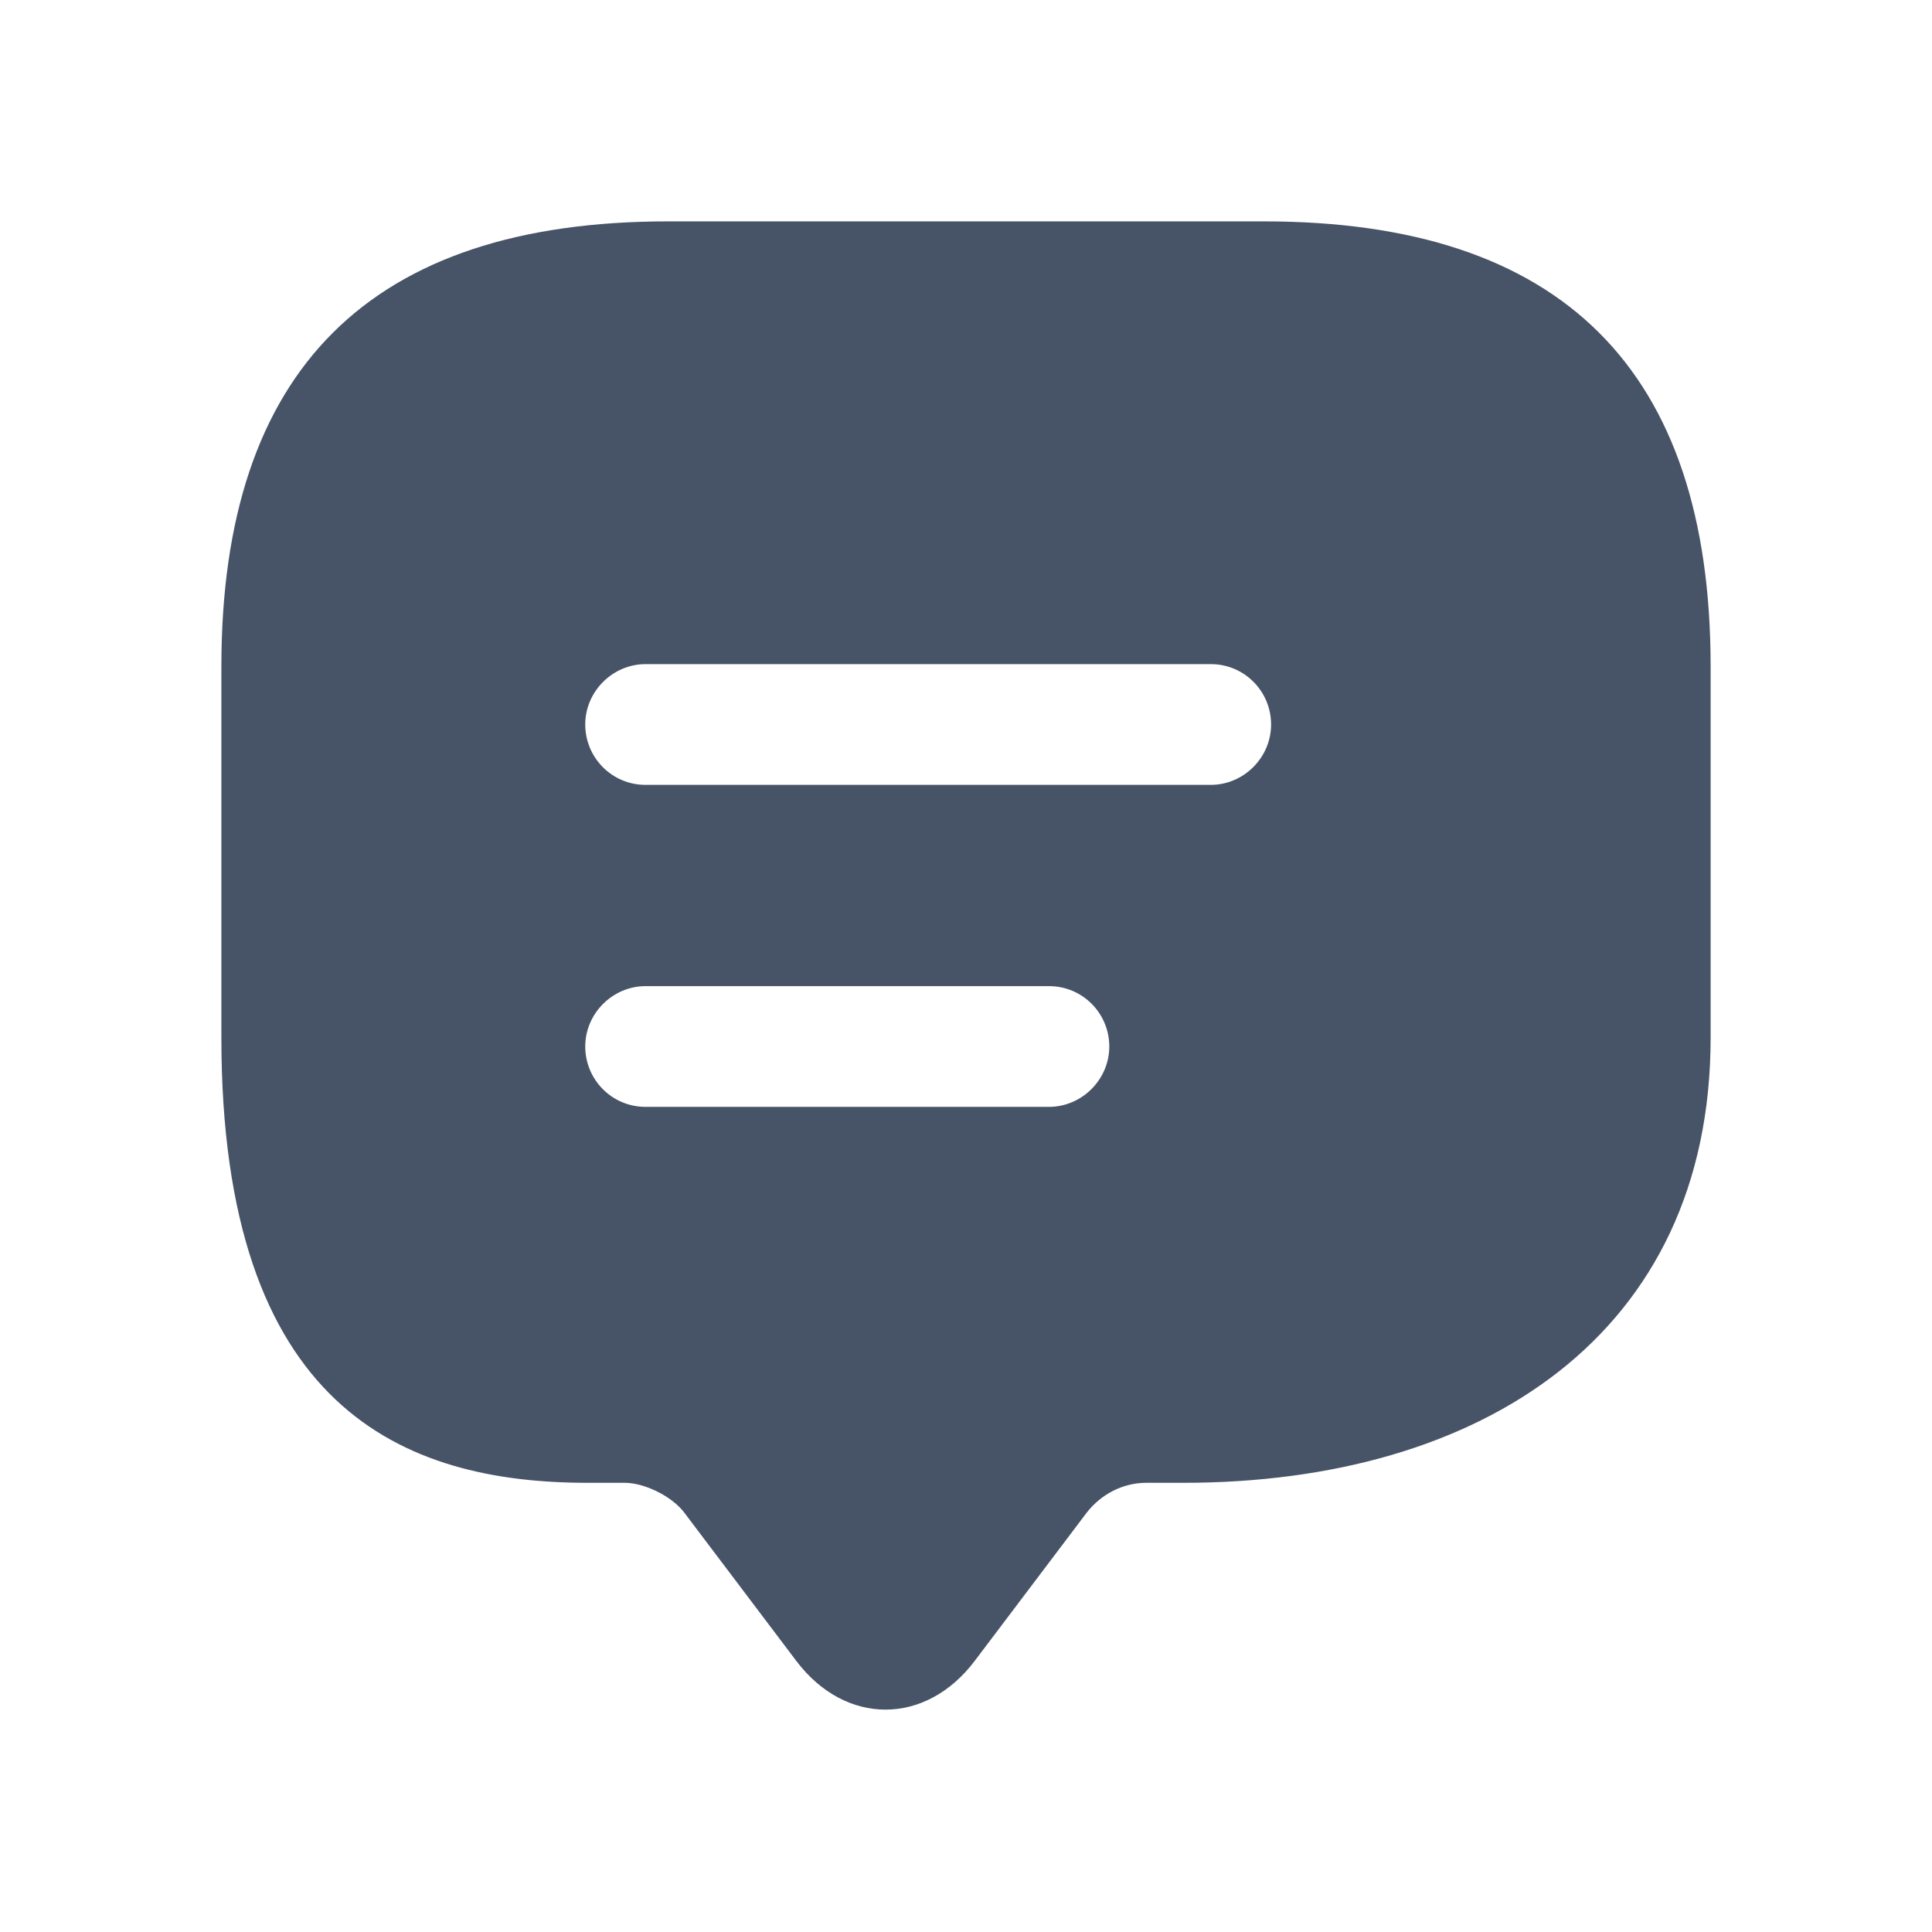 <svg width="24" height="24" viewBox="0 0 24 24" fill="none" xmlns="http://www.w3.org/2000/svg">
<path d="M15.7 2.75H8.3C4.6 2.75 2.75 4.59 2.75 8.28V12.89C2.75 17.5 5.01 18.42 7.3 18.42H7.76C8.01 18.42 8.35 18.59 8.5 18.79L9.89 20.63C10.5 21.44 11.5 21.44 12.11 20.63L13.5 18.79C13.68 18.56 13.95 18.42 14.24 18.42H14.7C18.4 18.42 21.25 16.58 21.25 12.89V8.28C21.25 4.59 19.4 2.75 15.7 2.75ZM13.03 13.75H8.02C7.6 13.75 7.27 13.41 7.27 13C7.27 12.59 7.61 12.25 8.02 12.25H13.03C13.45 12.25 13.78 12.59 13.78 13C13.78 13.41 13.44 13.75 13.03 13.75ZM15.04 9.75H8.02C7.6 9.75 7.27 9.41 7.27 9C7.27 8.59 7.61 8.25 8.02 8.25H15.04C15.46 8.25 15.79 8.59 15.79 9C15.79 9.41 15.45 9.75 15.04 9.75Z" fill="#475467"/>
</svg>
